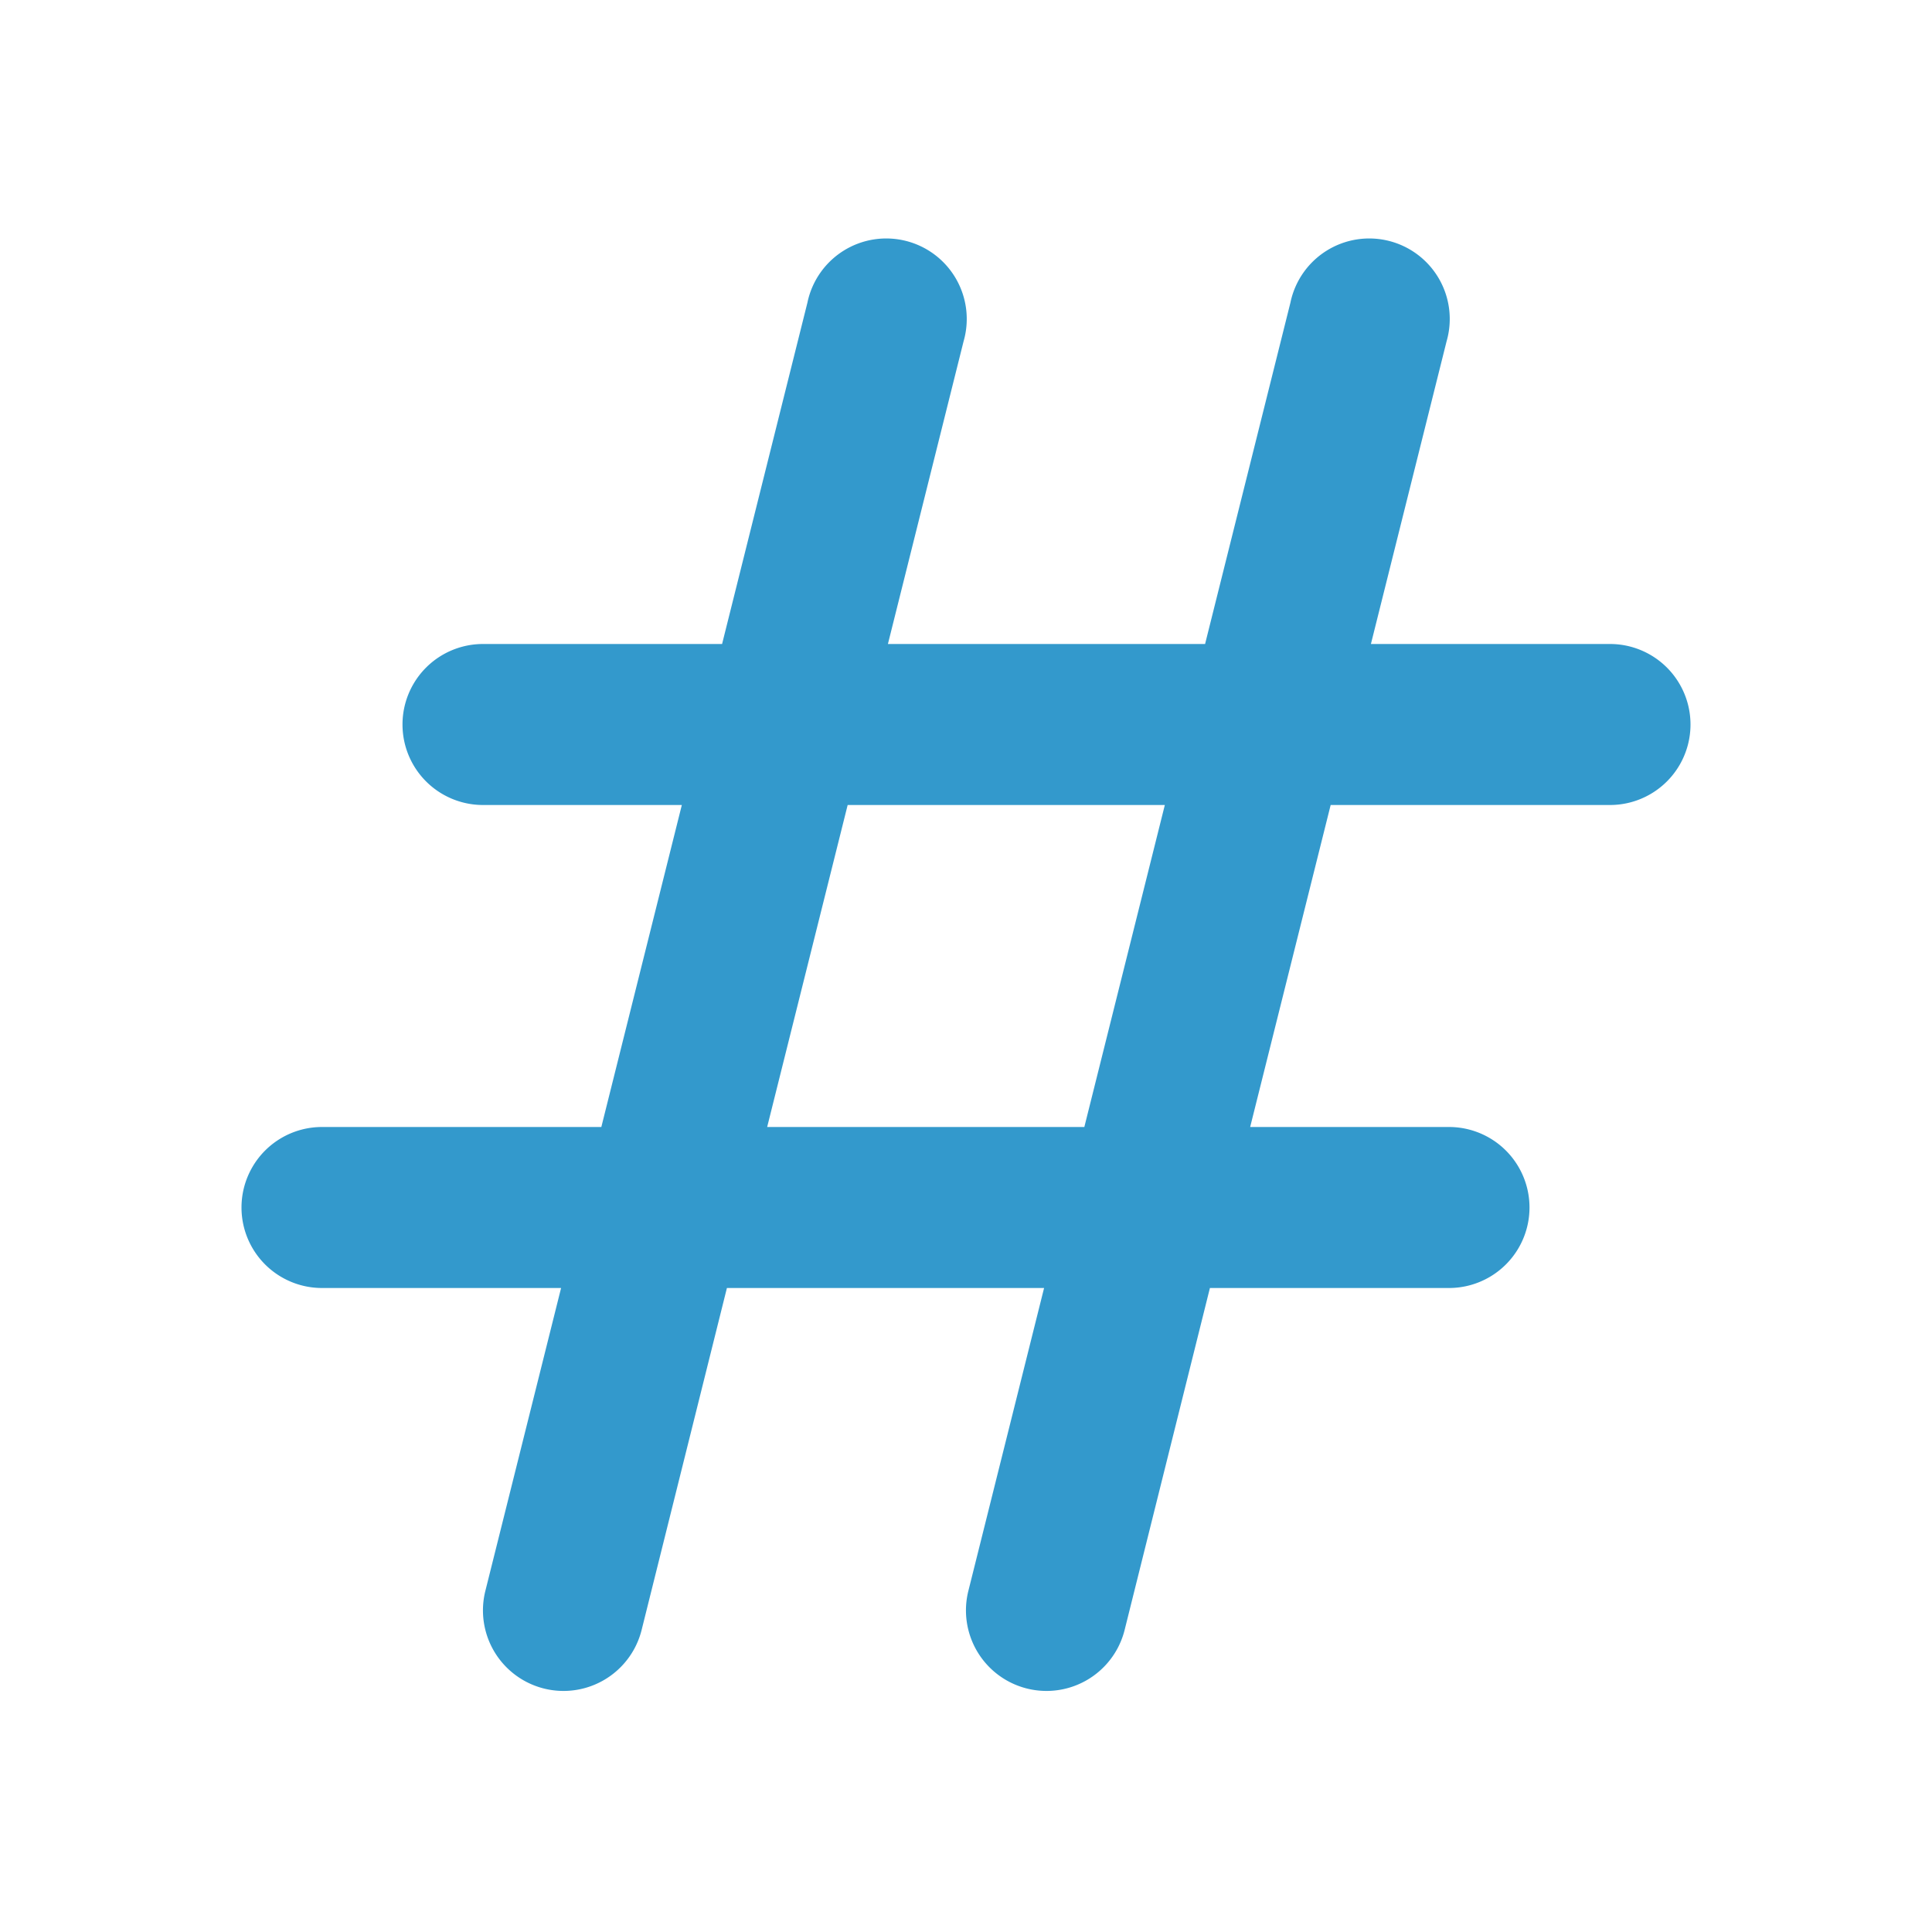 <?xml version="1.0" encoding="UTF-8" standalone="no"?>
<svg
   xmlns:dc="http://purl.org/dc/elements/1.1/"
   xmlns:cc="http://creativecommons.org/ns#"
   xmlns:rdf="http://www.w3.org/1999/02/22-rdf-syntax-ns#"
   xmlns:svg="http://www.w3.org/2000/svg"
   xmlns="http://www.w3.org/2000/svg"
   xmlns:sodipodi="http://sodipodi.sourceforge.net/DTD/sodipodi-0.dtd"
   xmlns:inkscape="http://www.inkscape.org/namespaces/inkscape"
   viewBox="0 0 24 24"
   width="24"
   height="24"
   version="1.1"
   id="svg4"
   sodipodi:docname="icon-hashtag.svg"
   inkscape:version="1.0.1 (1.0.1+r73)">
  <defs
     id="defs8" />
  <sodipodi:namedview
     pagecolor="#ffffff"
     bordercolor="#666666"
     borderopacity="1"
     objecttolerance="10"
     gridtolerance="10"
     guidetolerance="10"
     inkscape:pageopacity="0"
     inkscape:pageshadow="2"
     inkscape:window-width="1920"
     inkscape:window-height="1022"
     id="namedview6"
     showgrid="false"
     inkscape:zoom="35.916667"
     inkscape:cx="7.2807425"
     inkscape:cy="12"
     inkscape:window-x="1920"
     inkscape:window-y="0"
     inkscape:window-maximized="1"
     inkscape:current-layer="svg4" />
  <path
     class="heroicon-ui"
     d="m 11.03,8 h 3.94 l 1.06,-4.24 a 1,1 0 1 1 1.94,0.48 L 17.03,8 H 20 a 1,1 0 0 1 0,2 h -3.47 l -1,4 H 18 a 1,1 0 1 1 0,2 h -2.97 l -1.06,4.25 a 1,1 0 1 1 -1.94,-0.49 l 0.94,-3.76 H 9.03 L 7.97,20.25 A 1,1 0 1 1 6.03,19.76 L 6.97,16 H 4 a 1,1 0 0 1 0,-2 h 3.47 l 1,-4 H 6 a 1,1 0 0 1 0,-2 h 2.97 L 10.03,3.76 a 1,1 0 1 1 1.94,0.48 z M 10.53,10 9.53,14 H 13.47 l 1,-4 z"
     id="path2"
     style="fill:#3399cc;stroke-width:1;fill-opacity:1" />
</svg>
